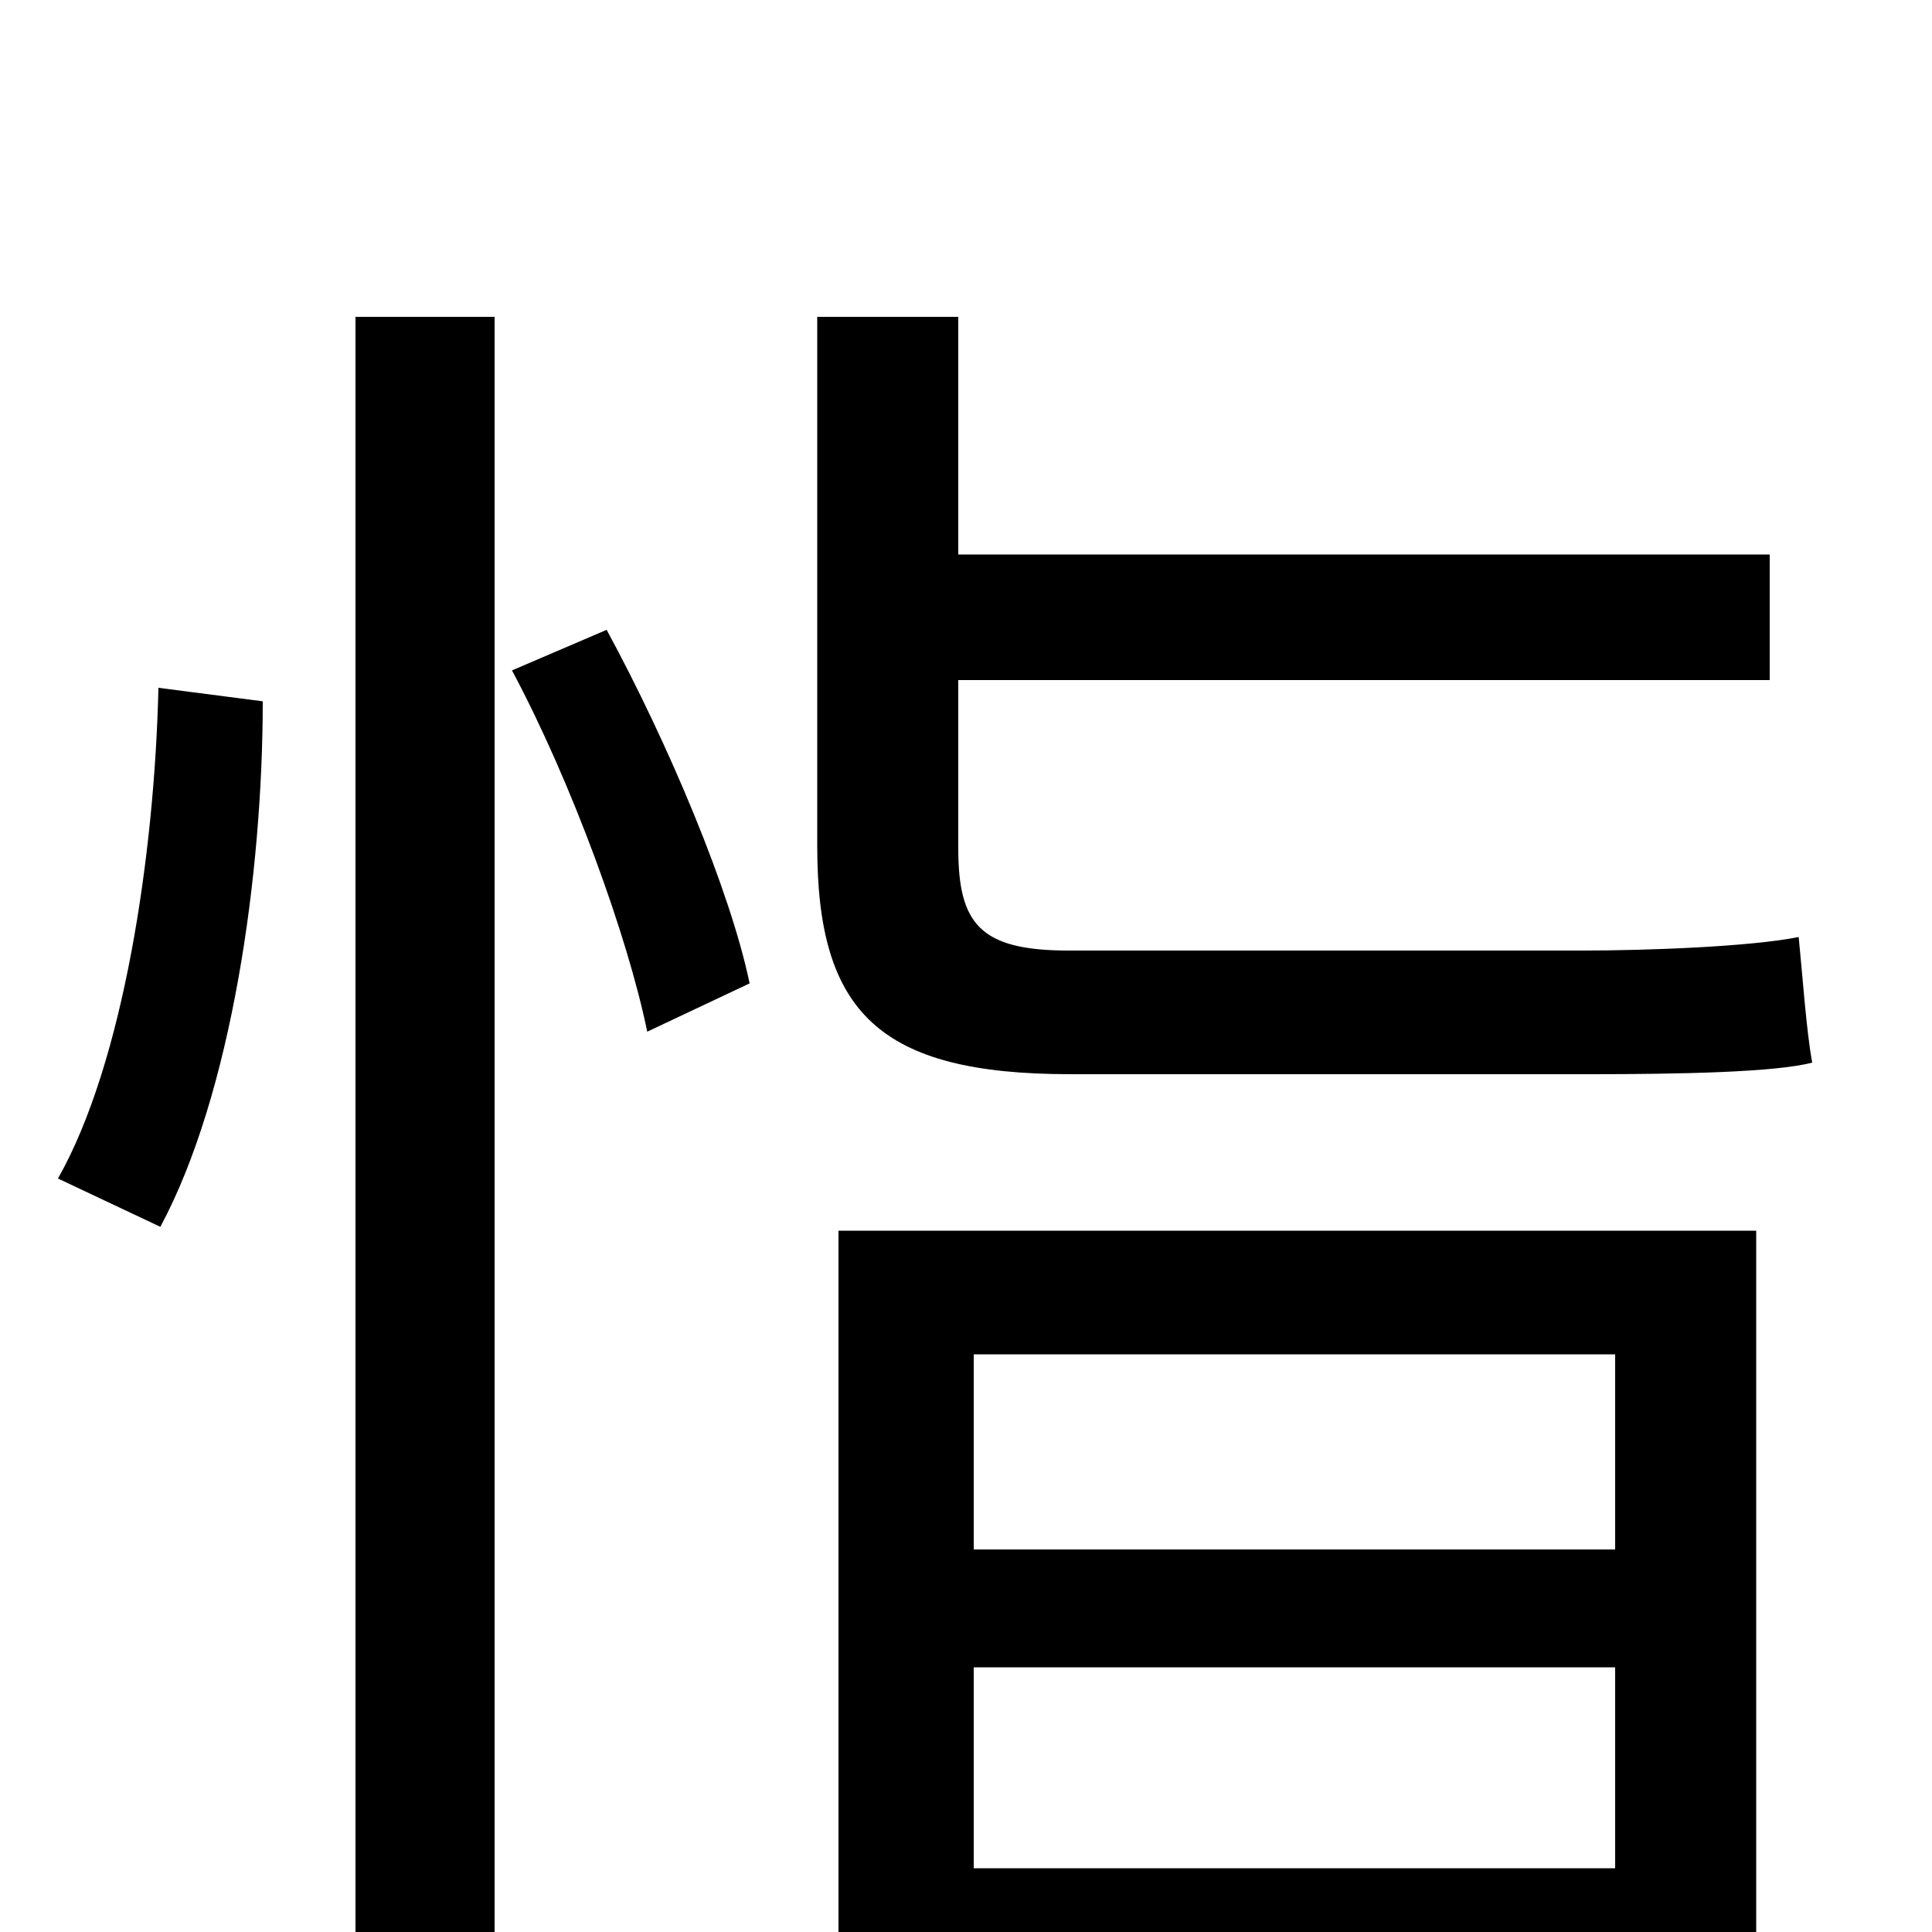 <svg xmlns="http://www.w3.org/2000/svg" viewBox="0 -1000 1000 1000">
	<path fill="#000000" d="M83 -365C120 -434 136 -548 136 -637L82 -644C80 -558 64 -450 30 -390ZM184 76H256V-836H184ZM265 -653C296 -595 325 -515 335 -466L388 -491C378 -539 346 -615 314 -674ZM823 -444C870 -444 919 -445 938 -450C935 -466 933 -495 931 -515C906 -510 853 -508 819 -508H553C507 -508 496 -522 496 -561V-648H916V-713H496V-836H423V-562C423 -476 455 -444 554 -444ZM836 -299V-198H504V-299ZM504 -33V-137H836V-33ZM434 77H504V31H836V70H909V-363H434Z"/>
</svg>